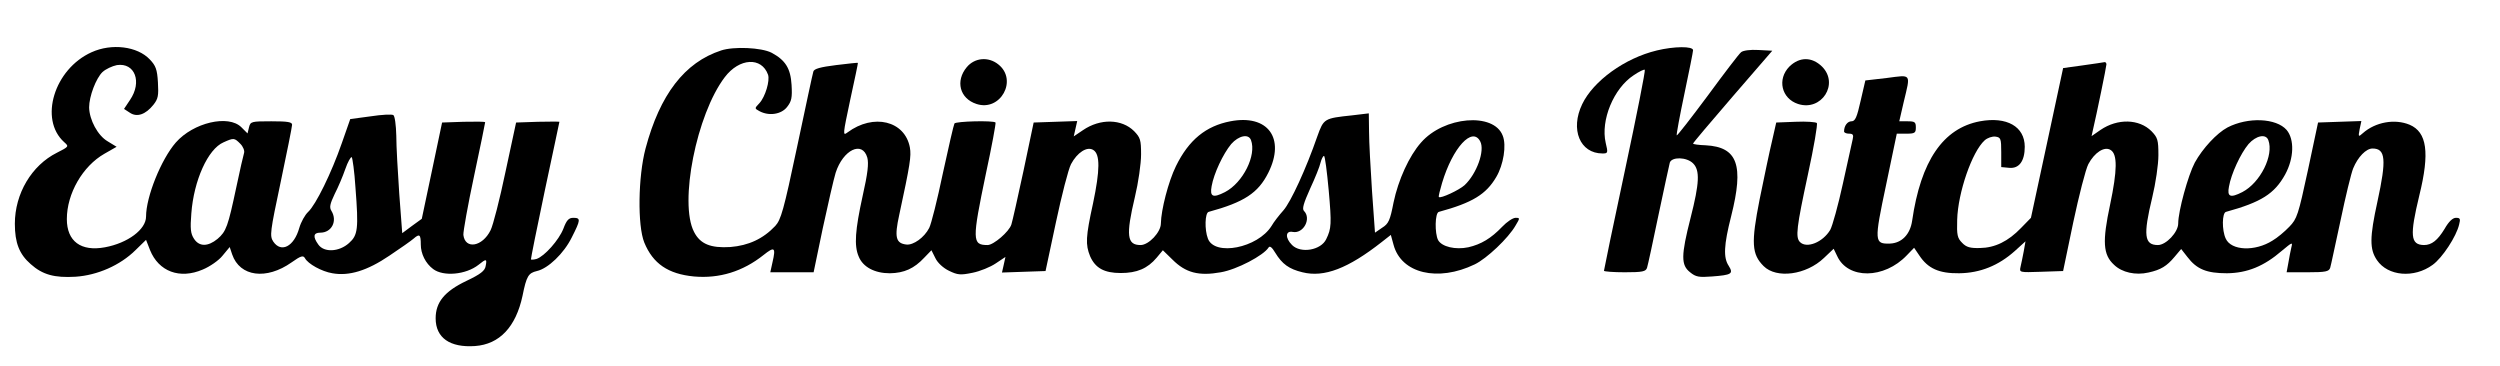 <?xml version="1.0" standalone="no"?>
<!DOCTYPE svg PUBLIC "-//W3C//DTD SVG 20010904//EN"
 "http://www.w3.org/TR/2001/REC-SVG-20010904/DTD/svg10.dtd">
<svg version="1.0" xmlns="http://www.w3.org/2000/svg"
 width="1010pt" height="148pt" viewBox="0 0 1010 148"
 preserveAspectRatio="xMidYMid meet">
<g transform="translate(0,148) scale(0.1,-0.1)"
fill="#000000" stroke="none">
<path d="M370 1269 c-151 -68 -213 -271 -111 -363 20 -18 20 -18 -29 -43 -102
-51 -170 -165 -170 -287 0 -77 18 -123 64 -163 48 -43 96 -56 181 -51 89 6
180 46 242 107 l43 42 16 -41 c35 -87 120 -119 213 -79 29 12 65 37 80 56 l29
35 10 -30 c31 -90 138 -104 240 -32 38 27 47 29 54 17 12 -23 68 -54 111 -61
67 -12 140 10 230 71 45 30 89 61 98 69 24 21 29 17 29 -24 0 -37 19 -76 50
-99 41 -31 132 -23 183 17 32 26 35 25 29 -5 -3 -19 -21 -33 -78 -60 -88 -42
-124 -86 -124 -151 0 -79 58 -119 159 -112 99 7 165 77 192 203 16 80 24 92
58 100 45 10 109 71 141 136 36 71 37 79 6 79 -18 0 -27 -9 -40 -44 -18 -46
-76 -111 -108 -122 -11 -3 -21 -4 -23 -2 -1 1 24 127 56 278 32 151 59 276 59
278 0 1 -39 1 -87 0 l-88 -3 -43 -200 c-23 -110 -50 -215 -60 -235 -33 -67
-103 -79 -110 -19 -1 13 18 120 43 237 25 117 45 215 45 218 0 3 -39 3 -87 2
l-87 -3 -41 -195 -41 -194 -40 -29 -39 -29 -12 159 c-6 87 -12 193 -12 235 -1
42 -6 80 -12 83 -5 4 -47 2 -92 -5 l-82 -11 -34 -97 c-42 -121 -105 -249 -136
-278 -13 -12 -29 -41 -36 -65 -21 -75 -73 -102 -105 -55 -15 23 -13 38 30 241
25 119 46 223 46 231 0 11 -17 14 -84 14 -81 0 -84 -1 -90 -24 l-6 -25 -25 25
c-52 52 -194 19 -265 -62 -59 -68 -120 -219 -120 -299 0 -52 -74 -107 -166
-124 -97 -18 -154 24 -154 114 0 103 64 214 152 264 l49 28 -36 22 c-40 23
-74 87 -75 137 0 45 28 118 54 143 13 12 39 24 58 28 73 11 103 -68 53 -141
l-24 -36 23 -15 c29 -20 64 -8 96 32 19 24 21 37 18 90 -3 53 -9 68 -33 93
-50 53 -154 66 -235 29z m601 -370 c11 -11 18 -28 15 -37 -3 -9 -17 -71 -31
-137 -34 -160 -41 -180 -76 -210 -39 -32 -74 -32 -95 0 -14 21 -16 41 -11 103
10 133 67 260 130 287 42 19 44 18 68 -6z m465 -176 c13 -168 10 -193 -26
-225 -40 -36 -101 -39 -124 -6 -23 32 -20 48 8 48 46 0 70 47 45 88 -9 14 -6
28 13 68 14 27 33 72 43 101 10 29 22 50 26 48 3 -3 11 -58 15 -122z"/>
<path d="M2913 1276 c-147 -48 -247 -178 -305 -396 -30 -113 -33 -311 -5 -380
35 -85 96 -127 201 -137 102 -9 197 20 281 87 44 35 50 31 36 -29 l-9 -41 87
0 88 0 37 178 c21 97 44 198 52 224 30 93 108 131 128 61 6 -24 2 -62 -19
-155 -30 -137 -35 -200 -16 -244 17 -43 65 -68 126 -68 58 1 98 19 139 63 l29
30 16 -32 c9 -19 32 -40 55 -51 35 -17 46 -18 95 -8 30 6 72 23 94 38 l39 26
-7 -32 -7 -31 88 3 88 3 42 197 c23 108 50 214 61 235 25 47 65 73 90 57 28
-17 27 -82 -1 -215 -30 -137 -31 -167 -12 -214 21 -48 57 -68 124 -68 65 0
108 18 145 62 l25 30 39 -38 c53 -53 106 -67 195 -51 65 11 173 68 193 100 5
8 14 1 27 -21 28 -46 56 -66 110 -79 88 -22 185 16 320 122 l37 29 11 -40 c31
-116 179 -151 328 -79 48 23 136 106 165 157 18 30 18 31 0 31 -11 0 -35 -16
-54 -36 -45 -47 -85 -71 -137 -83 -52 -11 -107 2 -122 29 -14 27 -13 110 3
114 136 37 191 71 232 141 29 49 42 128 26 167 -36 95 -238 78 -330 -28 -48
-54 -92 -151 -111 -242 -14 -72 -20 -86 -46 -102 l-29 -20 -12 168 c-6 92 -12
200 -12 240 l-1 74 -67 -8 c-114 -12 -115 -13 -141 -85 -45 -130 -107 -265
-137 -299 -17 -19 -39 -47 -48 -63 -56 -89 -230 -123 -257 -51 -14 36 -12 104
3 108 143 39 200 76 241 158 70 140 -2 237 -153 208 -99 -19 -168 -75 -220
-181 -31 -63 -60 -177 -61 -232 0 -35 -49 -87 -82 -87 -55 0 -60 38 -23 194
14 58 25 135 25 172 0 59 -3 68 -28 94 -50 50 -137 52 -207 4 l-37 -25 7 31 7
31 -88 -3 -88 -3 -41 -195 c-23 -107 -45 -205 -49 -217 -9 -29 -72 -83 -96
-83 -63 0 -63 19 -7 288 24 111 41 204 39 207 -9 9 -161 5 -166 -4 -3 -5 -24
-96 -47 -202 -22 -106 -47 -205 -55 -220 -20 -39 -64 -70 -92 -67 -43 5 -49
29 -29 120 44 204 49 237 43 272 -20 108 -147 139 -252 61 -20 -15 -19 -10 11
132 18 82 32 149 31 149 -1 1 -40 -3 -88 -9 -64 -8 -89 -15 -92 -26 -3 -9 -32
-146 -66 -306 -54 -256 -65 -293 -88 -318 -49 -52 -108 -79 -181 -85 -80 -5
-122 12 -147 61 -61 117 10 475 124 625 59 78 149 83 175 10 8 -24 -11 -89
-35 -115 -20 -21 -20 -21 0 -32 39 -21 89 -13 112 17 18 23 21 37 18 89 -4 67
-25 100 -81 130 -41 21 -153 26 -204 9z m2141 -362 c23 -61 -32 -172 -105
-210 -49 -25 -62 -19 -54 24 9 51 46 130 79 170 30 34 70 43 80 16z m926 -5
c20 -37 -14 -131 -63 -177 -22 -20 -97 -55 -104 -48 -2 2 4 27 13 57 43 143
122 229 154 168z m-612 -198 c12 -136 11 -154 -10 -197 -21 -45 -103 -59 -138
-24 -29 29 -27 59 3 53 43 -8 76 54 45 85 -8 8 -2 30 25 90 20 43 39 90 42
105 4 15 10 27 14 27 4 0 12 -63 19 -139z"/>
<path d="M6693 1276 c-129 -31 -256 -123 -301 -217 -49 -102 -9 -199 82 -199
22 0 23 2 13 43 -21 91 32 220 113 273 22 15 43 25 45 22 3 -3 -33 -185 -80
-405 -47 -220 -85 -403 -85 -407 0 -3 38 -6 84 -6 72 0 85 3 90 18 3 9 24 105
46 212 23 107 43 203 46 213 8 24 68 23 94 -3 28 -28 26 -79 -10 -220 -39
-153 -39 -191 -2 -220 23 -19 36 -21 88 -17 80 6 88 11 68 43 -22 33 -20 83
10 201 52 206 26 279 -103 286 -28 1 -51 4 -51 7 0 3 72 88 160 190 l160 185
-56 3 c-33 2 -62 -2 -70 -9 -8 -6 -69 -86 -135 -176 -67 -90 -123 -162 -125
-160 -2 2 12 78 31 168 19 90 35 170 35 176 0 17 -77 16 -147 -1z"/>
<path d="M3906 1209 c-47 -56 -29 -127 39 -149 97 -32 168 97 88 160 -40 32
-95 27 -127 -11z"/>
<path d="M7229 1211 c-50 -51 -32 -129 35 -151 95 -31 167 81 97 151 -41 40
-91 40 -132 0z"/>
<path d="M8415 1216 l-80 -11 -65 -303 -65 -302 -40 -41 c-52 -54 -105 -80
-166 -81 -39 -1 -55 3 -72 21 -19 19 -22 31 -20 93 3 110 60 275 111 321 11
10 31 17 44 15 21 -3 23 -8 23 -63 l0 -60 32 -3 c40 -4 63 27 63 85 0 82 -73
123 -181 103 -149 -28 -239 -160 -274 -402 -8 -55 -42 -90 -89 -92 -64 -2 -65
7 -16 238 l43 206 39 0 c34 0 38 3 38 25 0 22 -4 25 -34 25 l-33 0 18 78 c28
117 33 110 -68 97 l-87 -10 -19 -82 c-15 -67 -22 -83 -37 -83 -16 0 -30 -18
-30 -41 0 -5 9 -9 20 -9 16 0 19 -5 15 -22 -3 -13 -21 -94 -40 -181 -19 -87
-42 -170 -51 -186 -30 -50 -95 -76 -122 -49 -19 19 -14 59 32 273 24 110 40
204 36 208 -4 4 -42 7 -86 5 l-78 -3 -17 -75 c-10 -41 -32 -147 -50 -235 -35
-177 -32 -222 16 -270 52 -52 172 -36 244 33 l39 37 14 -29 c43 -95 190 -94
282 3 l29 30 21 -31 c35 -53 80 -73 161 -72 85 1 159 31 225 90 l43 39 -7 -40
c-4 -22 -10 -50 -13 -63 -5 -23 -5 -23 83 -20 l89 3 41 197 c23 108 50 214 61
235 25 47 65 73 90 57 28 -17 27 -82 -2 -220 -32 -150 -29 -203 16 -244 32
-31 87 -43 139 -31 50 11 74 26 105 63 l27 32 25 -32 c38 -50 78 -66 160 -66
82 1 149 28 222 91 42 35 44 36 38 13 -3 -14 -9 -42 -12 -62 l-7 -38 85 0 c73
0 86 3 91 18 3 9 21 96 42 192 20 96 43 191 51 210 19 46 52 80 78 80 53 0 57
-44 20 -214 -32 -146 -32 -193 -2 -237 44 -65 150 -74 225 -19 39 28 96 115
107 163 6 23 4 27 -13 27 -13 0 -29 -15 -46 -45 -28 -46 -52 -65 -83 -65 -55
1 -58 38 -19 200 43 174 31 256 -39 286 -60 25 -138 11 -189 -34 -18 -16 -19
-16 -13 16 l7 33 -88 -3 -87 -3 -41 -193 c-39 -181 -44 -196 -75 -228 -19 -20
-49 -45 -68 -56 -71 -45 -167 -41 -189 8 -16 34 -15 104 1 108 142 39 196 73
239 151 36 66 38 142 6 180 -42 48 -156 53 -239 10 -43 -23 -100 -84 -132
-142 -27 -51 -67 -196 -67 -246 0 -35 -49 -87 -82 -87 -55 0 -60 39 -23 192
14 58 25 133 25 171 0 62 -3 71 -28 97 -50 50 -137 52 -206 5 l-36 -25 5 23
c16 68 55 258 55 267 0 5 -3 9 -7 9 -5 -1 -44 -7 -88 -13z m749 -302 c23 -61
-32 -172 -105 -210 -49 -25 -62 -19 -54 22 9 52 47 134 79 172 30 34 70 43 80
16z"/>
</g>
</svg>
